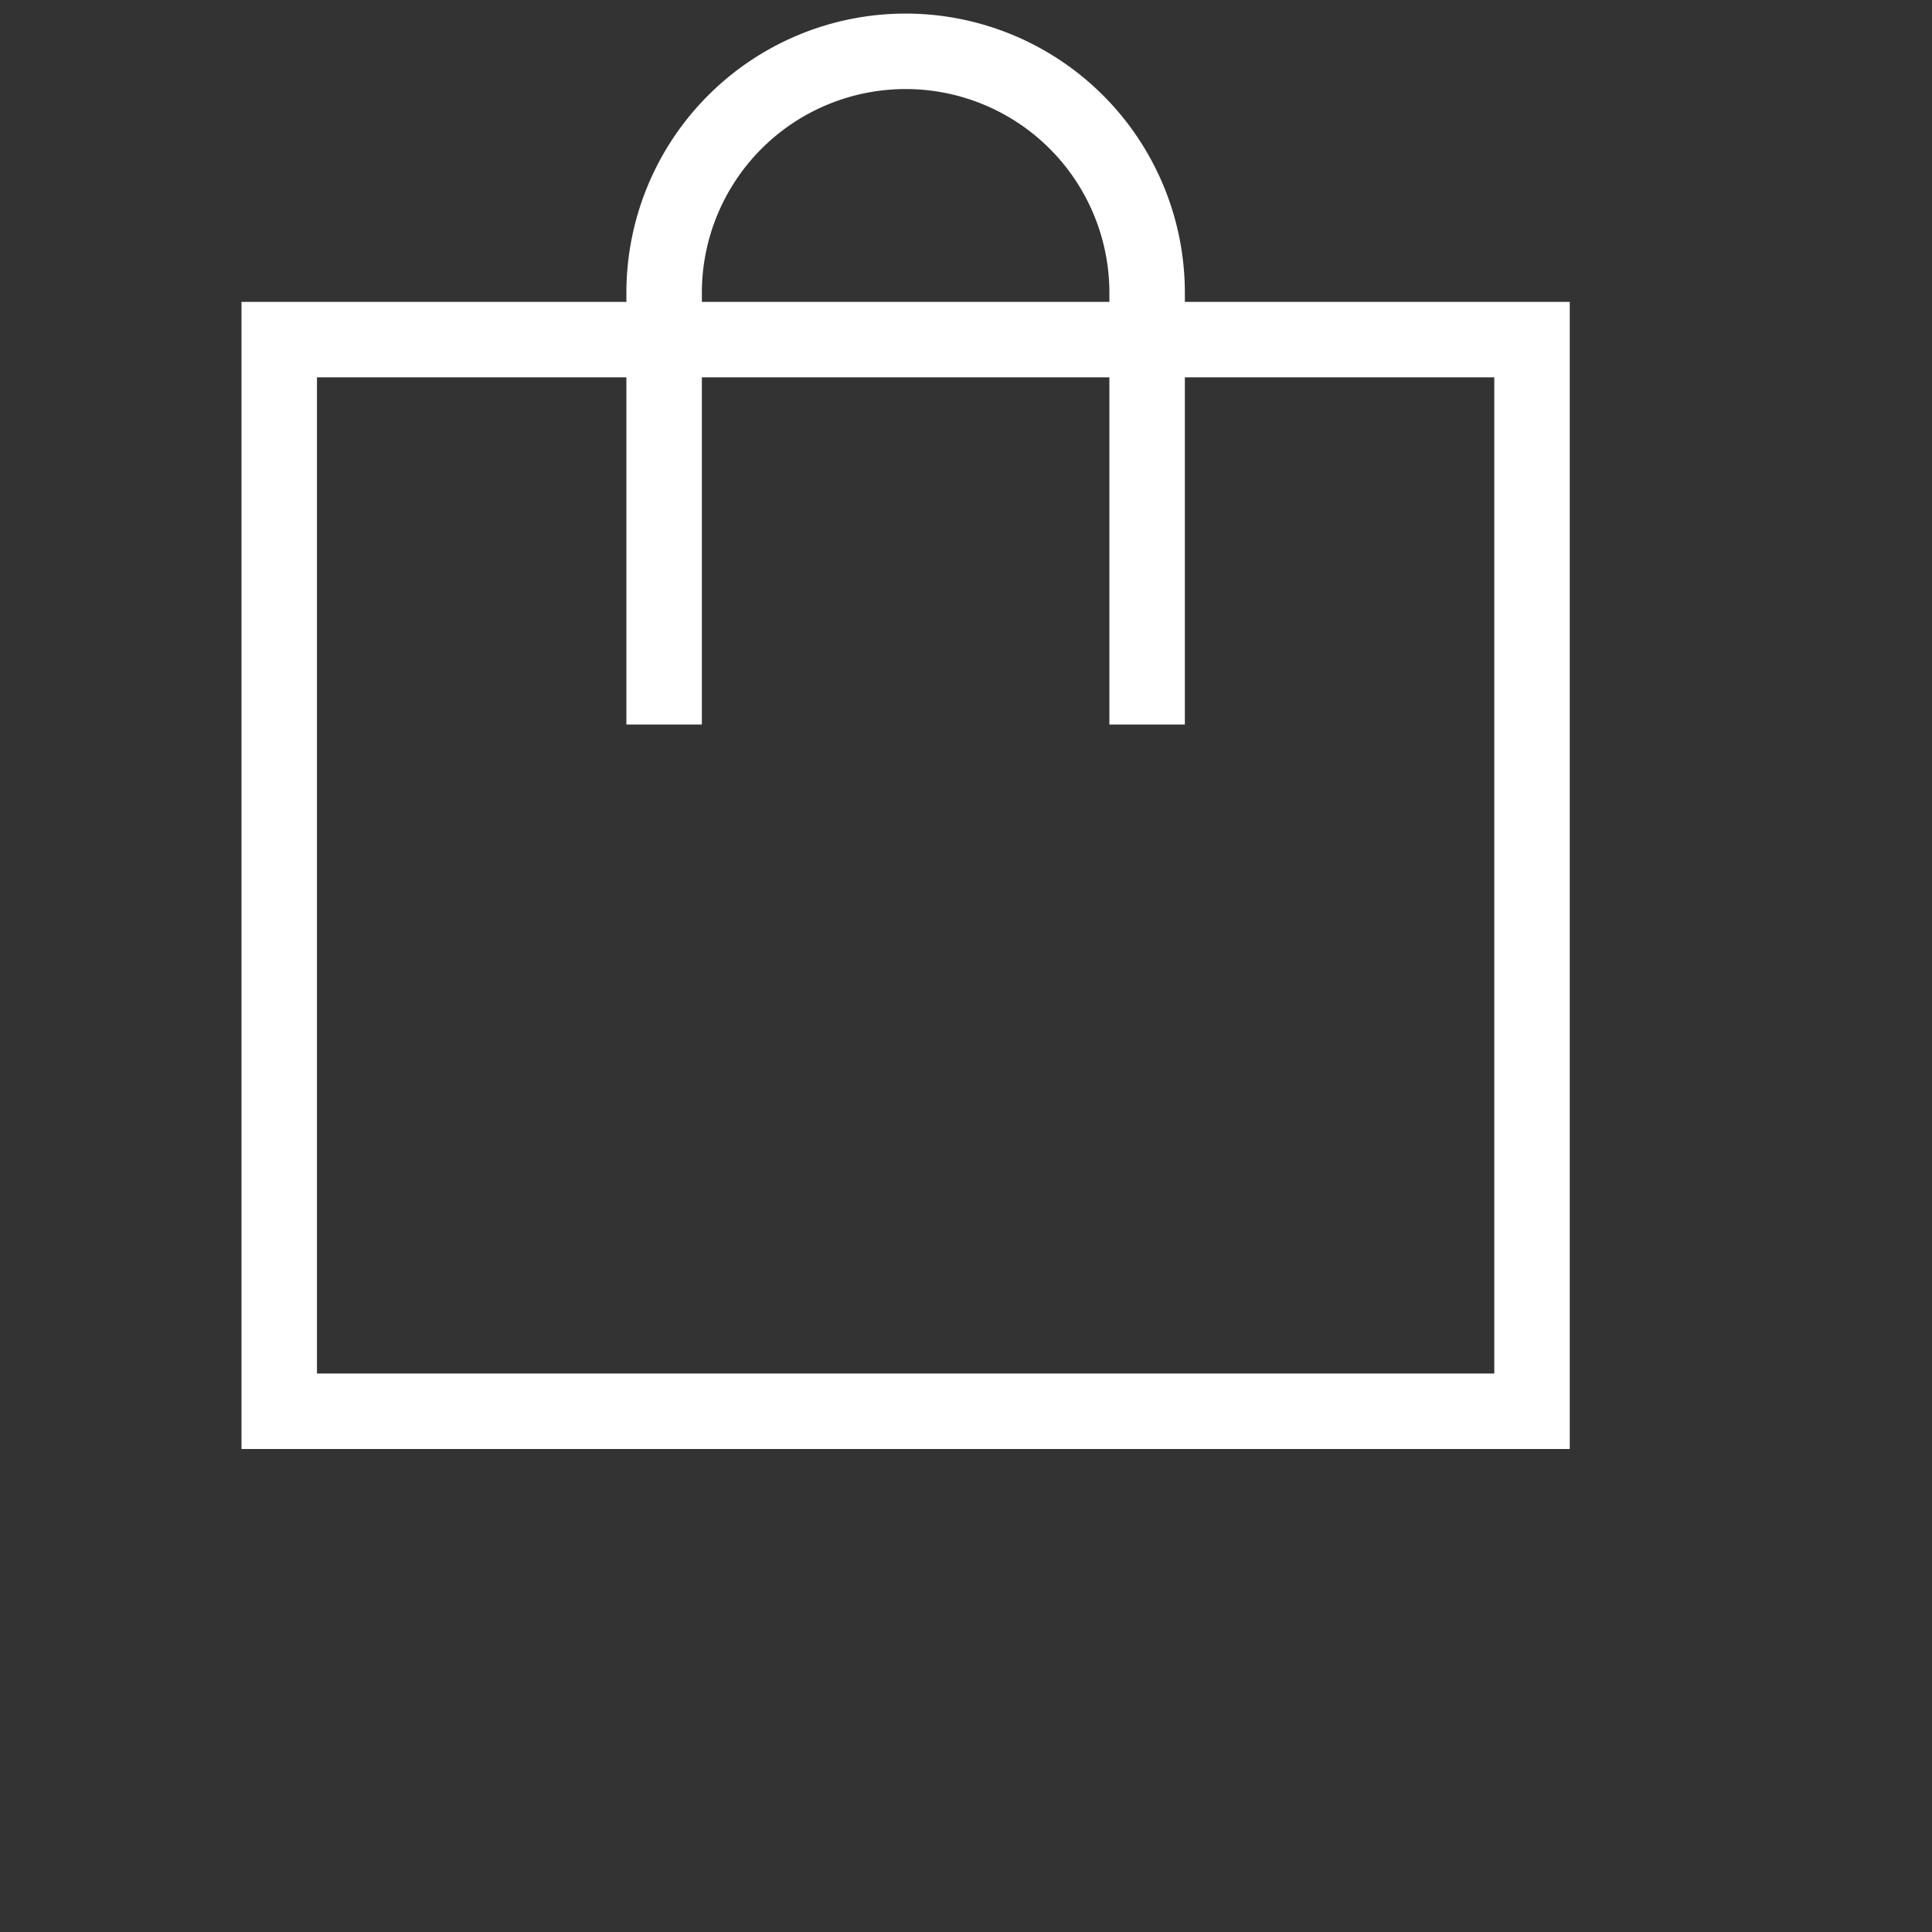 <svg xmlns="http://www.w3.org/2000/svg" width="32" height="32" viewBox="0 0 32 32">
    <rect x="0" y="0" width="32" height="32" fill="#333333" stroke="none"/>
    <g>
        <path fill="rgba(0,0,0,0)" d="M0 0H32V32H0z" transform="translate(-6089.499 147) translate(6089.499 -147)"/>
        <g fill="none" stroke-linejoin="round">
            <g stroke-linecap="round">
                <path d="M0 0h22v19H0z" transform="translate(-6089.499 147) translate(6094.499 -146) translate(-1 4)"/>
                <path fill="#fff" d="M1.25 1.25v16.5h19.5V1.25H1.25M0 0h22v19H0V0z" transform="translate(-6089.499 147) translate(6094.499 -146) translate(-1 4)"/>
            </g>
            <path stroke="#fff" stroke-miterlimit="10" stroke-width="1.25px" d="M68 261v-7.15a4 4 0 0 1 8 0V261" transform="translate(-6089.499 147) translate(6094.499 -146) translate(-62 -250)"/>
        </g>
    </g>
</svg>
